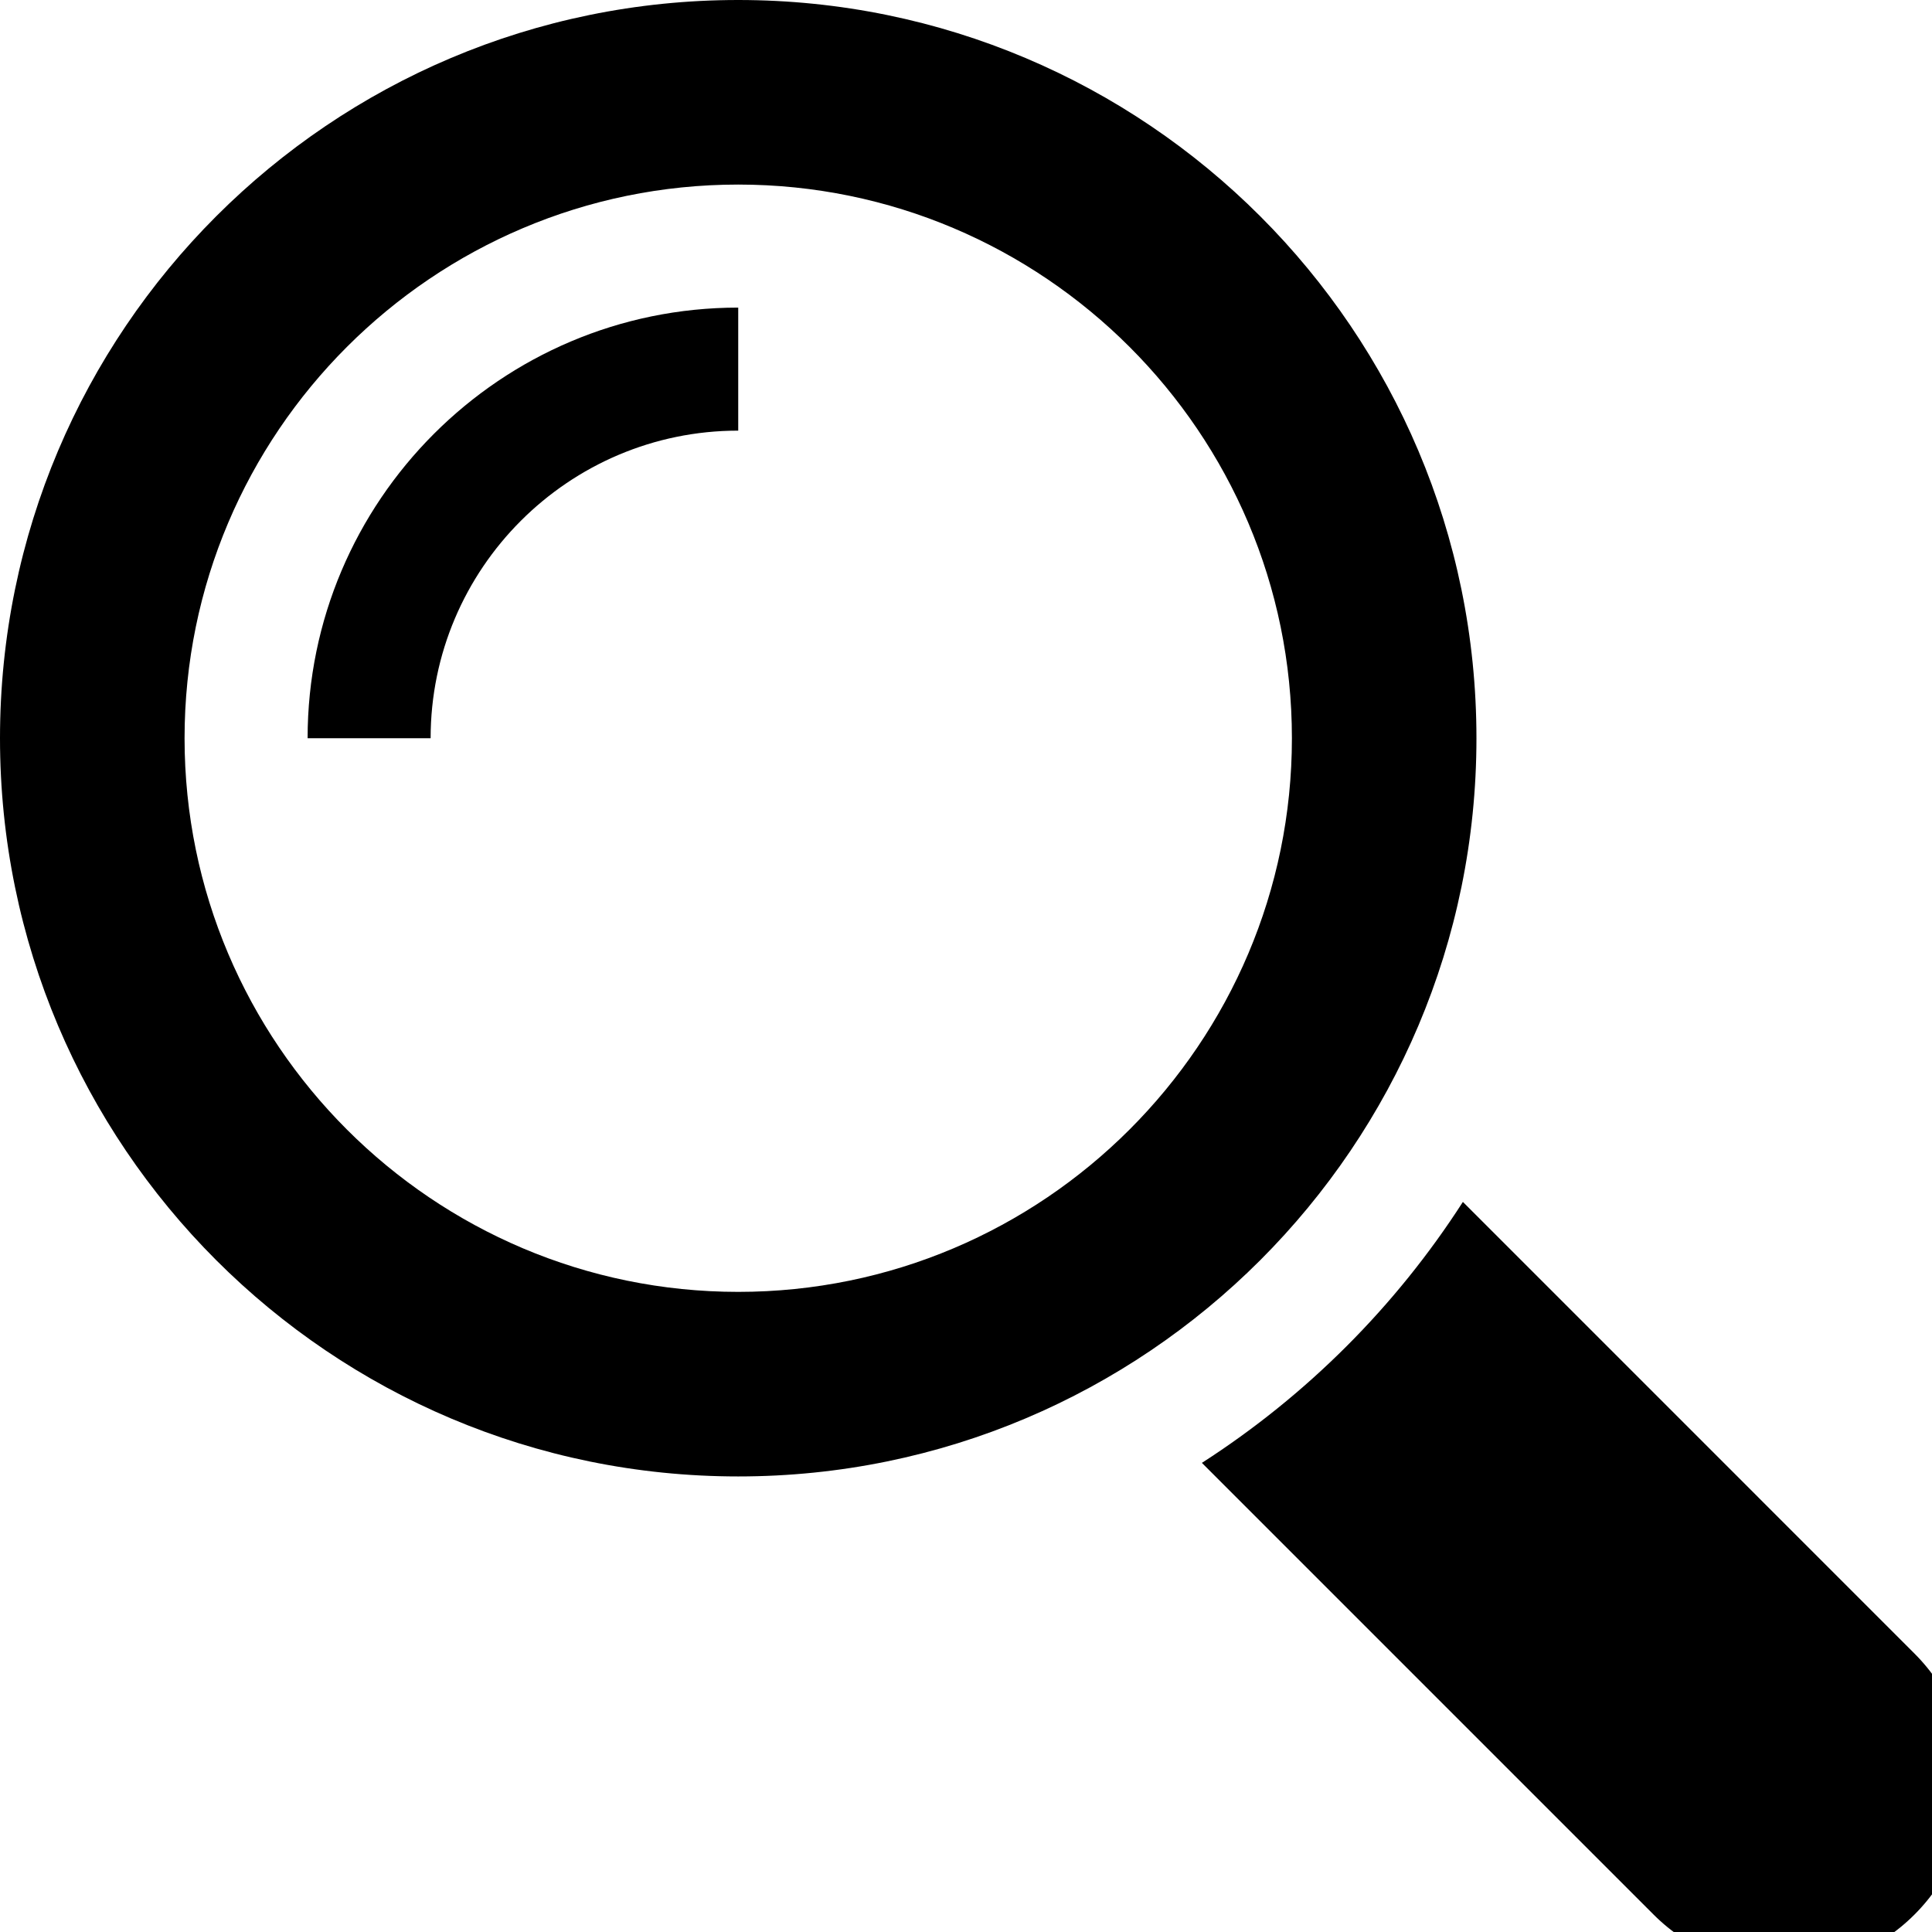 <?xml version="1.0" encoding="UTF-8" standalone="no"?>
<!-- Created with Inkscape (http://www.inkscape.org/) -->

<svg
   xmlns:dc="http://purl.org/dc/elements/1.1/"
   xmlns:cc="http://creativecommons.org/ns#"
   xmlns:rdf="http://www.w3.org/1999/02/22-rdf-syntax-ns#"
   xmlns:svg="http://www.w3.org/2000/svg"
   xmlns="http://www.w3.org/2000/svg"
   xmlns:xlink="http://www.w3.org/1999/xlink"
   xmlns:sodipodi="http://sodipodi.sourceforge.net/DTD/sodipodi-0.dtd"
   xmlns:inkscape="http://www.inkscape.org/namespaces/inkscape"
   width="10"
   height="10"
   viewBox="0 0 10 10"
   id="svg4136"
   version="1.1"
   inkscape:version="0.91 r13725"
   sodipodi:docname="icons.svg"
   style="enable-background:new">
  <defs
     id="defs5">
    <clipPath
       id="SVGID_2_">
      <use
         xlink:href="#SVGID_1_"
         overflow="visible"
         id="use3571"
         style="overflow:visible"
         x="0"
         y="0"
         width="100%"
         height="100%" />
    </clipPath>
    <linearGradient
       id="SVGID_3_"
       gradientUnits="userSpaceOnUse"
       x1="1893.318"
       y1="-2381.979"
       x2="1901.887"
       y2="-2381.979"
       gradientTransform="matrix(0.037,0,0,-0.037,-68.239,-81.332)">
      <stop
         offset="0.006"
         style="stop-color:#6176B9"
         id="stop3588" />
      <stop
         offset="0.691"
         style="stop-color:#394A9F"
         id="stop3590" />
    </linearGradient>
    <linearGradient
       id="SVGID_4_"
       gradientUnits="userSpaceOnUse"
       x1="1920.273"
       y1="-2379.371"
       x2="1928.078"
       y2="-2379.371"
       gradientTransform="matrix(0.037,0,0,-0.037,-68.239,-81.332)">
      <stop
         offset="0.006"
         style="stop-color:#6176B9"
         id="stop3595" />
      <stop
         offset="0.691"
         style="stop-color:#394A9F"
         id="stop3597" />
    </linearGradient>
    <linearGradient
       id="a"
       gradientUnits="userSpaceOnUse"
       x1="-768.412"
       y1="2382.833"
       x2="-768.412"
       y2="2263.514"
       gradientTransform="matrix(0.049,0,0,0.049,-1197.364,-108.378)">
      <stop
         offset="0"
         stop-color="#d14427"
         id="stop7" />
      <stop
         offset="1"
         stop-color="#e55225"
         id="stop9" />
    </linearGradient>
    <clipPath
       id="c">
      <use
         height="100%"
         width="100%"
         y="0"
         x="0"
         style="overflow:visible"
         xlink:href="#b"
         overflow="visible"
         id="use17" />
    </clipPath>
    <linearGradient
       id="d"
       gradientUnits="userSpaceOnUse"
       x1="-790.422"
       y1="2305.189"
       x2="-781.854"
       y2="2305.189"
       gradientTransform="translate(895.93,-2244.825)">
      <stop
         offset=".006"
         stop-color="#6176b9"
         id="stop34" />
      <stop
         offset=".691"
         stop-color="#394a9f"
         id="stop36" />
    </linearGradient>
    <linearGradient
       id="e"
       gradientUnits="userSpaceOnUse"
       x1="-763.467"
       y1="2302.579"
       x2="-755.663"
       y2="2302.579"
       gradientTransform="translate(895.93,-2244.825)">
      <stop
         offset=".006"
         stop-color="#6176b9"
         id="stop41" />
      <stop
         offset=".691"
         stop-color="#394a9f"
         id="stop43" />
    </linearGradient>
    <defs
       id="defs3567">
      <path
         inkscape:connector-curvature="0"
         d="m 178.684,78.824 c 0,28.316 -23.035,51.354 -51.354,51.354 -28.313,0 -51.348,-23.039 -51.348,-51.354 0,-28.313 23.036,-51.349 51.348,-51.349 28.318,0 51.354,23.036 51.354,51.349 z"
         id="SVGID_1_" />
    </defs>
    <clipPath
       id="clipPath4246">
      <use
         height="100%"
         width="100%"
         y="0"
         x="0"
         style="overflow:visible"
         id="use4248"
         overflow="visible"
         xlink:href="#SVGID_1_" />
    </clipPath>
    <linearGradient
       id="linearGradient4257"
       gradientUnits="userSpaceOnUse"
       x1="1893.318"
       y1="-2381.979"
       x2="1901.887"
       y2="-2381.979"
       gradientTransform="matrix(1,0,0,-1,-1788,-2321)">
      <stop
         offset="0.006"
         style="stop-color:#6176B9"
         id="stop4259" />
      <stop
         offset="0.691"
         style="stop-color:#394A9F"
         id="stop4261" />
    </linearGradient>
    <linearGradient
       id="linearGradient4264"
       gradientUnits="userSpaceOnUse"
       x1="1920.273"
       y1="-2379.371"
       x2="1928.078"
       y2="-2379.371"
       gradientTransform="matrix(1,0,0,-1,-1788,-2321)">
      <stop
         offset="0.006"
         style="stop-color:#6176B9"
         id="stop4266" />
      <stop
         offset="0.691"
         style="stop-color:#394A9F"
         id="stop4268" />
    </linearGradient>
  </defs>
  <sodipodi:namedview
     pagecolor="#ffffff"
     bordercolor="#666666"
     borderopacity="1"
     objecttolerance="10"
     gridtolerance="10"
     guidetolerance="10"
     inkscape:pageopacity="0"
     inkscape:pageshadow="2"
     inkscape:window-width="1280"
     inkscape:window-height="657"
     id="namedview3"
     showgrid="false"
     inkscape:zoom="32"
     inkscape:cx="6.9706504"
     inkscape:cy="4.8793454"
     inkscape:window-x="-8"
     inkscape:window-y="-8"
     inkscape:window-maximized="1"
     inkscape:current-layer="layer23">
    <inkscape:grid
       type="xygrid"
       id="grid4227"
       spacingx="0.1"
       spacingy="0.1" />
  </sodipodi:namedview>
  <g
     inkscape:groupmode="layer"
     id="icon-search"
     inkscape:label="icon-search"
     style="">
    <g
       style="enable-background:new"
       transform="matrix(0.021,0,0,0.021,-2.1086297e-5,1.47556e-6)"
       id="g3-2">
      <g
         id="g5-4">
        <path
           inkscape:connector-curvature="0"
           d="M 471.882,407.567 360.567,296.243 c -16.586,25.795 -38.536,47.734 -64.331,64.321 L 407.56,471.888 c 17.772,17.768 46.587,17.768 64.321,0 17.773,-17.739 17.773,-46.554 0.001,-64.321 z"
           id="path7-8" />
        <path
           inkscape:connector-curvature="0"
           d="M 363.909,181.955 C 363.909,81.473 282.44,0 181.956,0 81.474,0 0.001,81.473 0.001,181.955 c 0,100.482 81.473,181.951 181.955,181.951 100.484,0 181.953,-81.469 181.953,-181.951 z M 181.956,318.416 c -75.252,0 -136.465,-61.208 -136.465,-136.46 0,-75.252 61.213,-136.465 136.465,-136.465 75.25,0 136.468,61.213 136.468,136.465 0,75.252 -61.218,136.46 -136.468,136.46 z"
           id="path9-6" />
        <path
           inkscape:connector-curvature="0"
           d="m 75.817,181.955 30.322,0 c 0,-41.803 34.014,-75.814 75.816,-75.814 l 0,-30.325 c -58.517,0 -106.138,47.621 -106.138,106.139 z"
           id="path11-63" />
      </g>
    </g>
    <g
       style="enable-background:new"
       transform="matrix(0.021,0,0,0.021,-2.1086297e-5,1.47556e-6)"
       id="g13-7" />
    <g
       style="enable-background:new"
       transform="matrix(0.021,0,0,0.021,-2.1086297e-5,1.47556e-6)"
       id="g15-9" />
    <g
       style="enable-background:new"
       transform="matrix(0.021,0,0,0.021,-2.1086297e-5,1.47556e-6)"
       id="g17-0" />
    <g
       style="enable-background:new"
       transform="matrix(0.021,0,0,0.021,-2.1086297e-5,1.47556e-6)"
       id="g19-72" />
    <g
       style="enable-background:new"
       transform="matrix(0.021,0,0,0.021,-2.1086297e-5,1.47556e-6)"
       id="g21-0" />
    <g
       style="enable-background:new"
       transform="matrix(0.021,0,0,0.021,-2.1086297e-5,1.47556e-6)"
       id="g23-4" />
    <g
       style="enable-background:new"
       transform="matrix(0.021,0,0,0.021,-2.1086297e-5,1.47556e-6)"
       id="g25-23" />
    <g
       style="enable-background:new"
       transform="matrix(0.021,0,0,0.021,-2.1086297e-5,1.47556e-6)"
       id="g27-71" />
    <g
       style="enable-background:new"
       transform="matrix(0.021,0,0,0.021,-2.1086297e-5,1.47556e-6)"
       id="g29-5" />
    <g
       style="enable-background:new"
       transform="matrix(0.021,0,0,0.021,-2.1086297e-5,1.47556e-6)"
       id="g31-52" />
    <g
       style="enable-background:new"
       transform="matrix(0.021,0,0,0.021,-2.1086297e-5,1.47556e-6)"
       id="g33-9" />
    <g
       style="enable-background:new"
       transform="matrix(0.021,0,0,0.021,-2.1086297e-5,1.47556e-6)"
       id="g35-0" />
    <g
       style="enable-background:new"
       transform="matrix(0.021,0,0,0.021,-2.1086297e-5,1.47556e-6)"
       id="g37-5" />
    <g
       style="enable-background:new"
       transform="matrix(0.021,0,0,0.021,-2.1086297e-5,1.47556e-6)"
       id="g39-5" />
    <g
       style="enable-background:new"
       transform="matrix(0.021,0,0,0.021,-2.1086297e-5,1.47556e-6)"
       id="g41-8" />
  </g>
</svg>